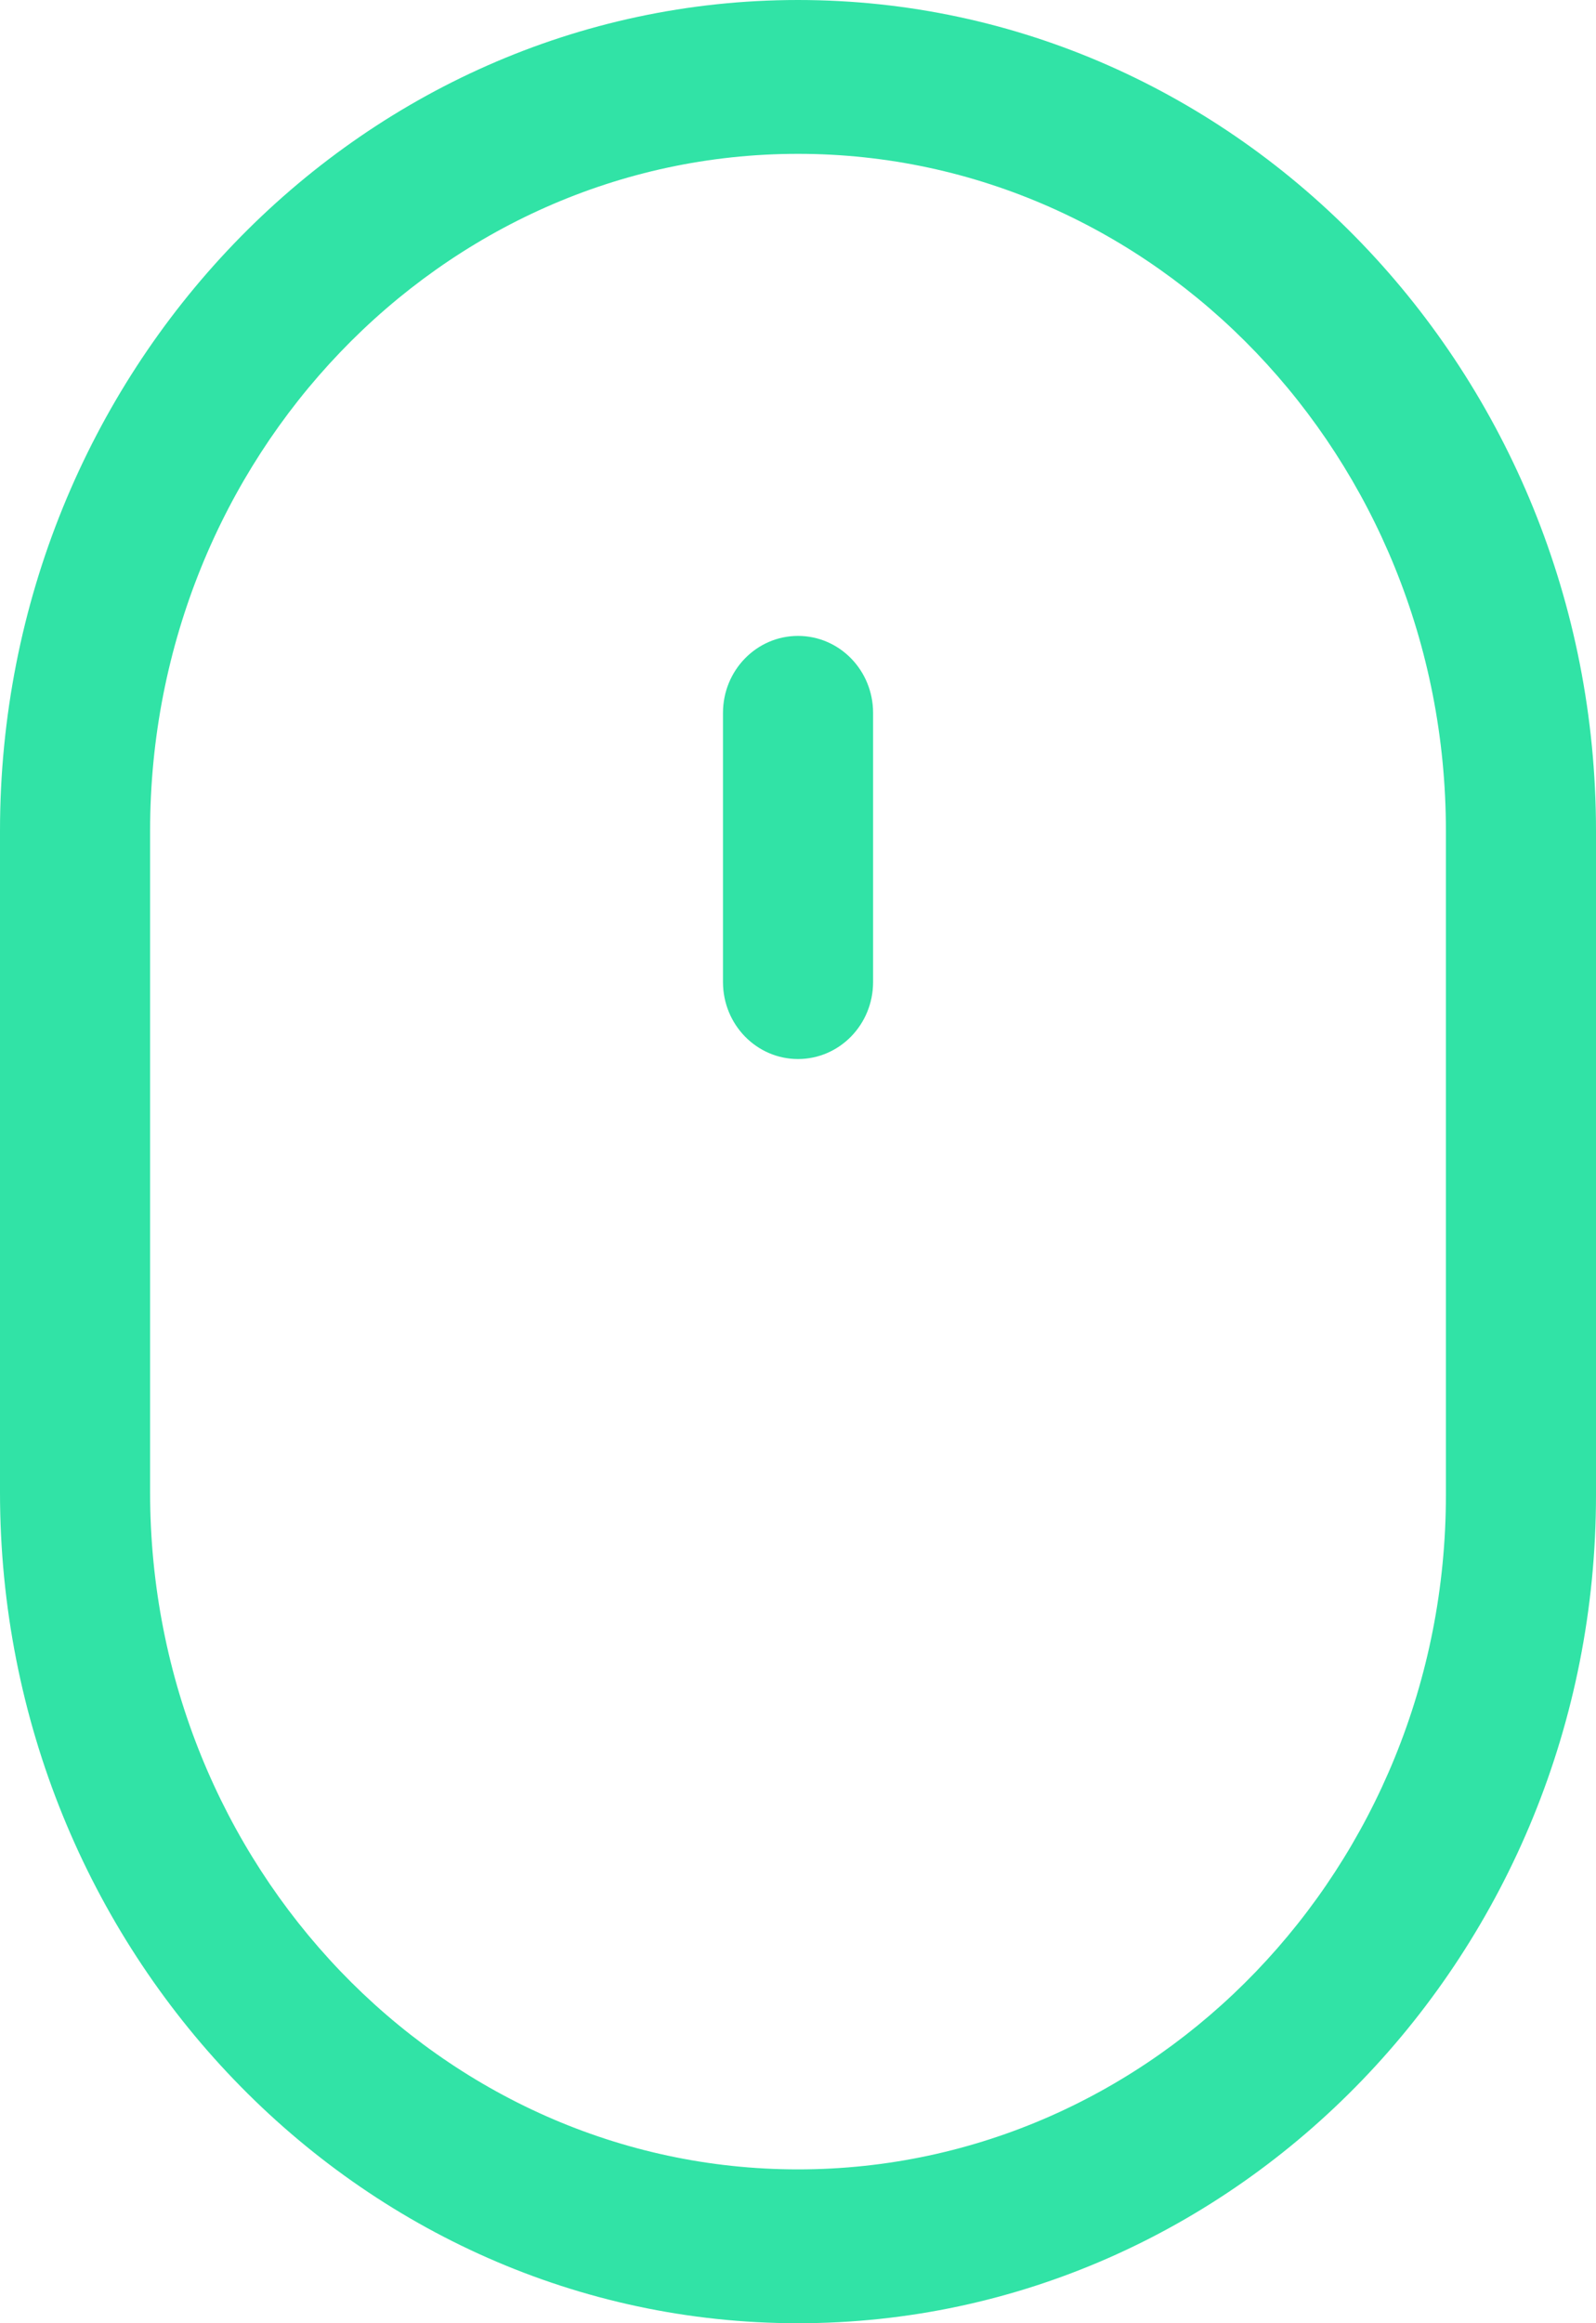 <svg class="mouse-click" width="22" height="32" viewBox="0 0 22 32" fill="none" xmlns="http://www.w3.org/2000/svg">
<path d="M11 0C4.934 0 -1.26625e-07 5.134 -1.26625e-07 11.444V20.557C-1.26625e-07 26.867 4.934 32 11 32C17.065 32 22 26.882 22 20.592V11.444C22 5.134 17.065 0 11 0ZM19.931 20.592C19.931 25.714 15.925 29.881 11 29.881C6.076 29.881 2.069 25.698 2.069 20.556V11.444C2.069 6.302 6.076 2.119 11 2.119C15.925 2.119 19.931 6.302 19.931 11.444V20.592Z" fill="#31E3A6"/>
<path d="M1.034 -3.8147e-07C0.463 -3.8147e-07 3.20286e-07 0.474 3.20286e-07 1.06V4.768C3.20286e-07 5.354 0.463 5.828 1.034 5.828C1.606 5.828 2.069 5.354 2.069 4.768V1.06C2.069 0.474 1.606 -3.8147e-07 1.034 -3.8147e-07Z" transform="translate(9.966 8.759)" fill="#31E3A6"/>
</svg>
